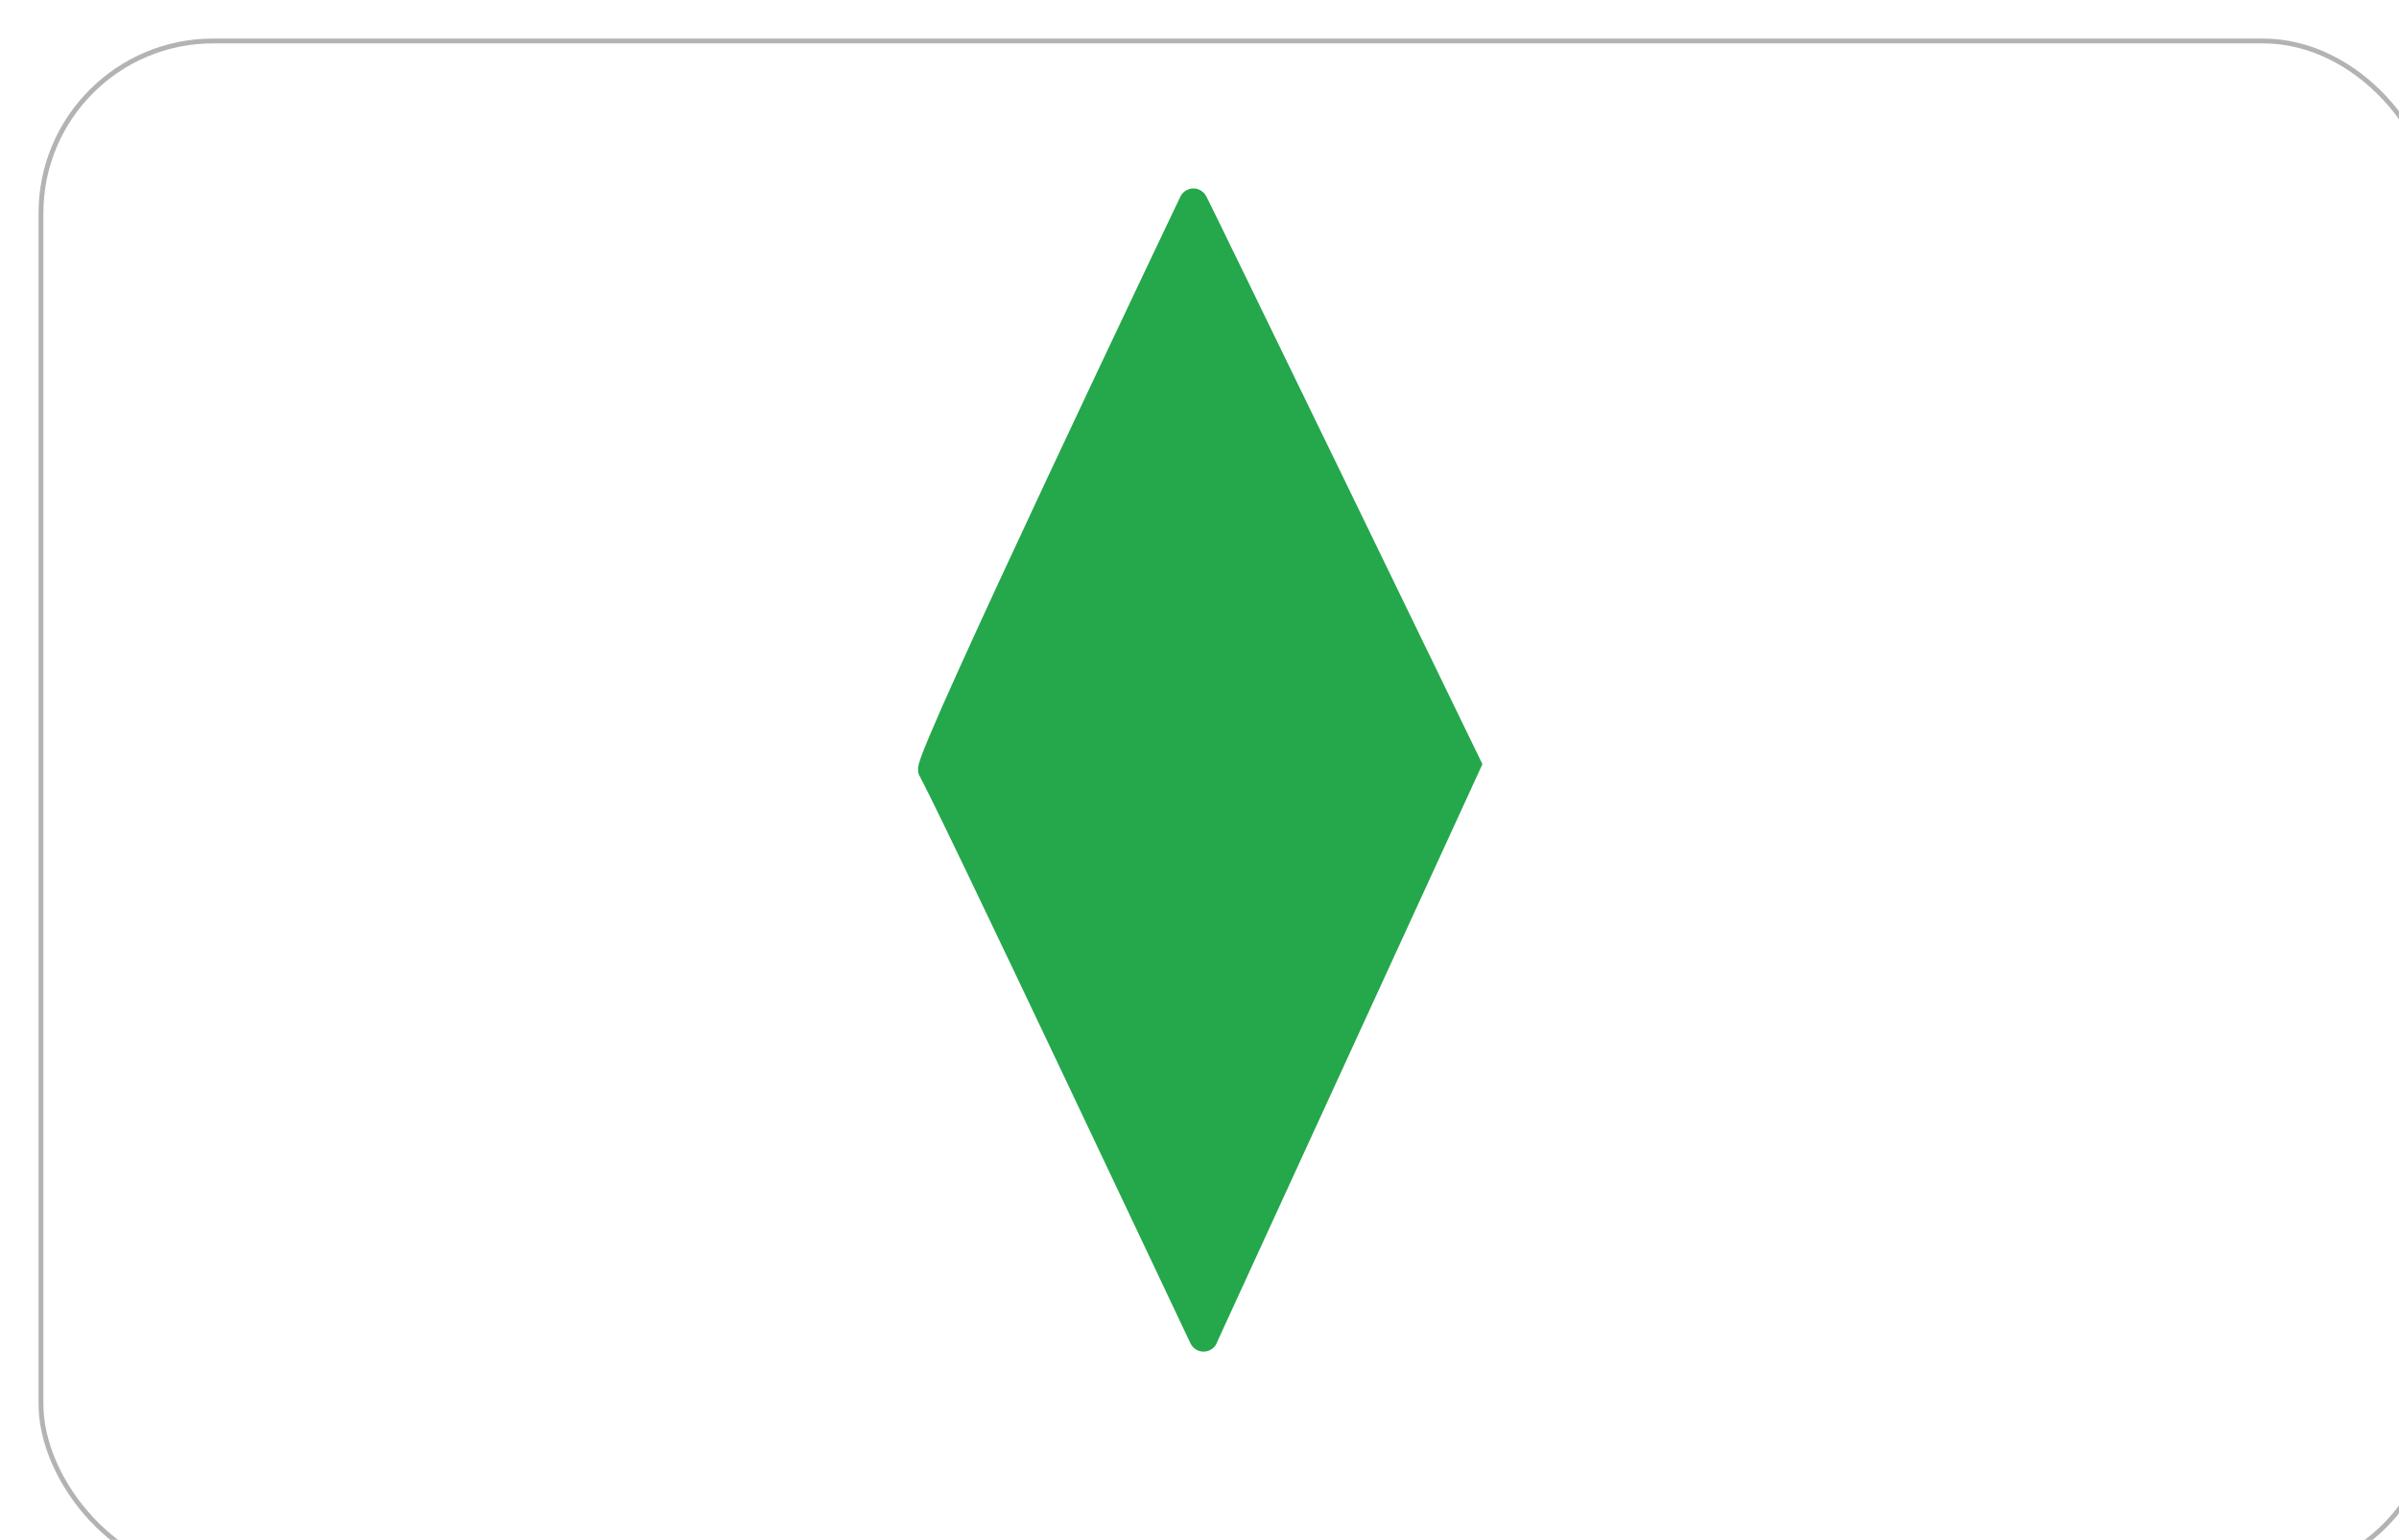 <svg xmlns="http://www.w3.org/2000/svg" xmlns:xlink="http://www.w3.org/1999/xlink" width="248.81" height="159.73" viewBox="0 0 248.81 159.73">
  <defs>
    <style>
      .cls-1 {
        filter: url(#AI_Shadow_1);
      }

      .cls-2 {
        fill: #fff;
      }

      .cls-3 {
        fill: none;
        stroke: #b3b3b3;
        stroke-width: 0.5px;
      }

      .cls-3, .cls-4 {
        stroke-miterlimit: 10;
      }

      .cls-4 {
        fill: #25a74c;
        stroke: #25a74c;
        stroke-width: 3px;
      }
    </style>
    <filter id="AI_Shadow_1" name="AI_Shadow_1">
      <feGaussianBlur result="blur" stdDeviation="2" in="SourceAlpha"/>
      <feOffset result="offsetBlurredAlpha" dx="4" dy="4" in="blur"/>
      <feMerge>
        <feMergeNode in="offsetBlurredAlpha"/>
        <feMergeNode in="SourceGraphic"/>
      </feMerge>
    </filter>
  </defs>
  <title>diamond-green-solid-1</title>
  <g id="card">
    <g id="cardOutline" class="cls-1">
      <rect class="cls-2" x="0.25" y="0.25" width="248.31" height="159.23" rx="17.85"/>
      <rect class="cls-3" x="0.25" y="0.25" width="248.31" height="159.23" rx="17.85"/>
    </g>
  </g>
  <g id="diamonds">
    <g id="diamond-green-solid-1">
      <path id="diamondSolid" class="cls-4" d="M148.87,37.18c-.25-.66,28.32,58.23,28.32,58.23l-27.27,59.4c.51,1.13-26.85-56.92-28.1-58.82C121.23,95.11,148.87,37.18,148.87,37.18Z" transform="translate(-25.1 -16.13)"/>
    </g>
  </g>
</svg>
